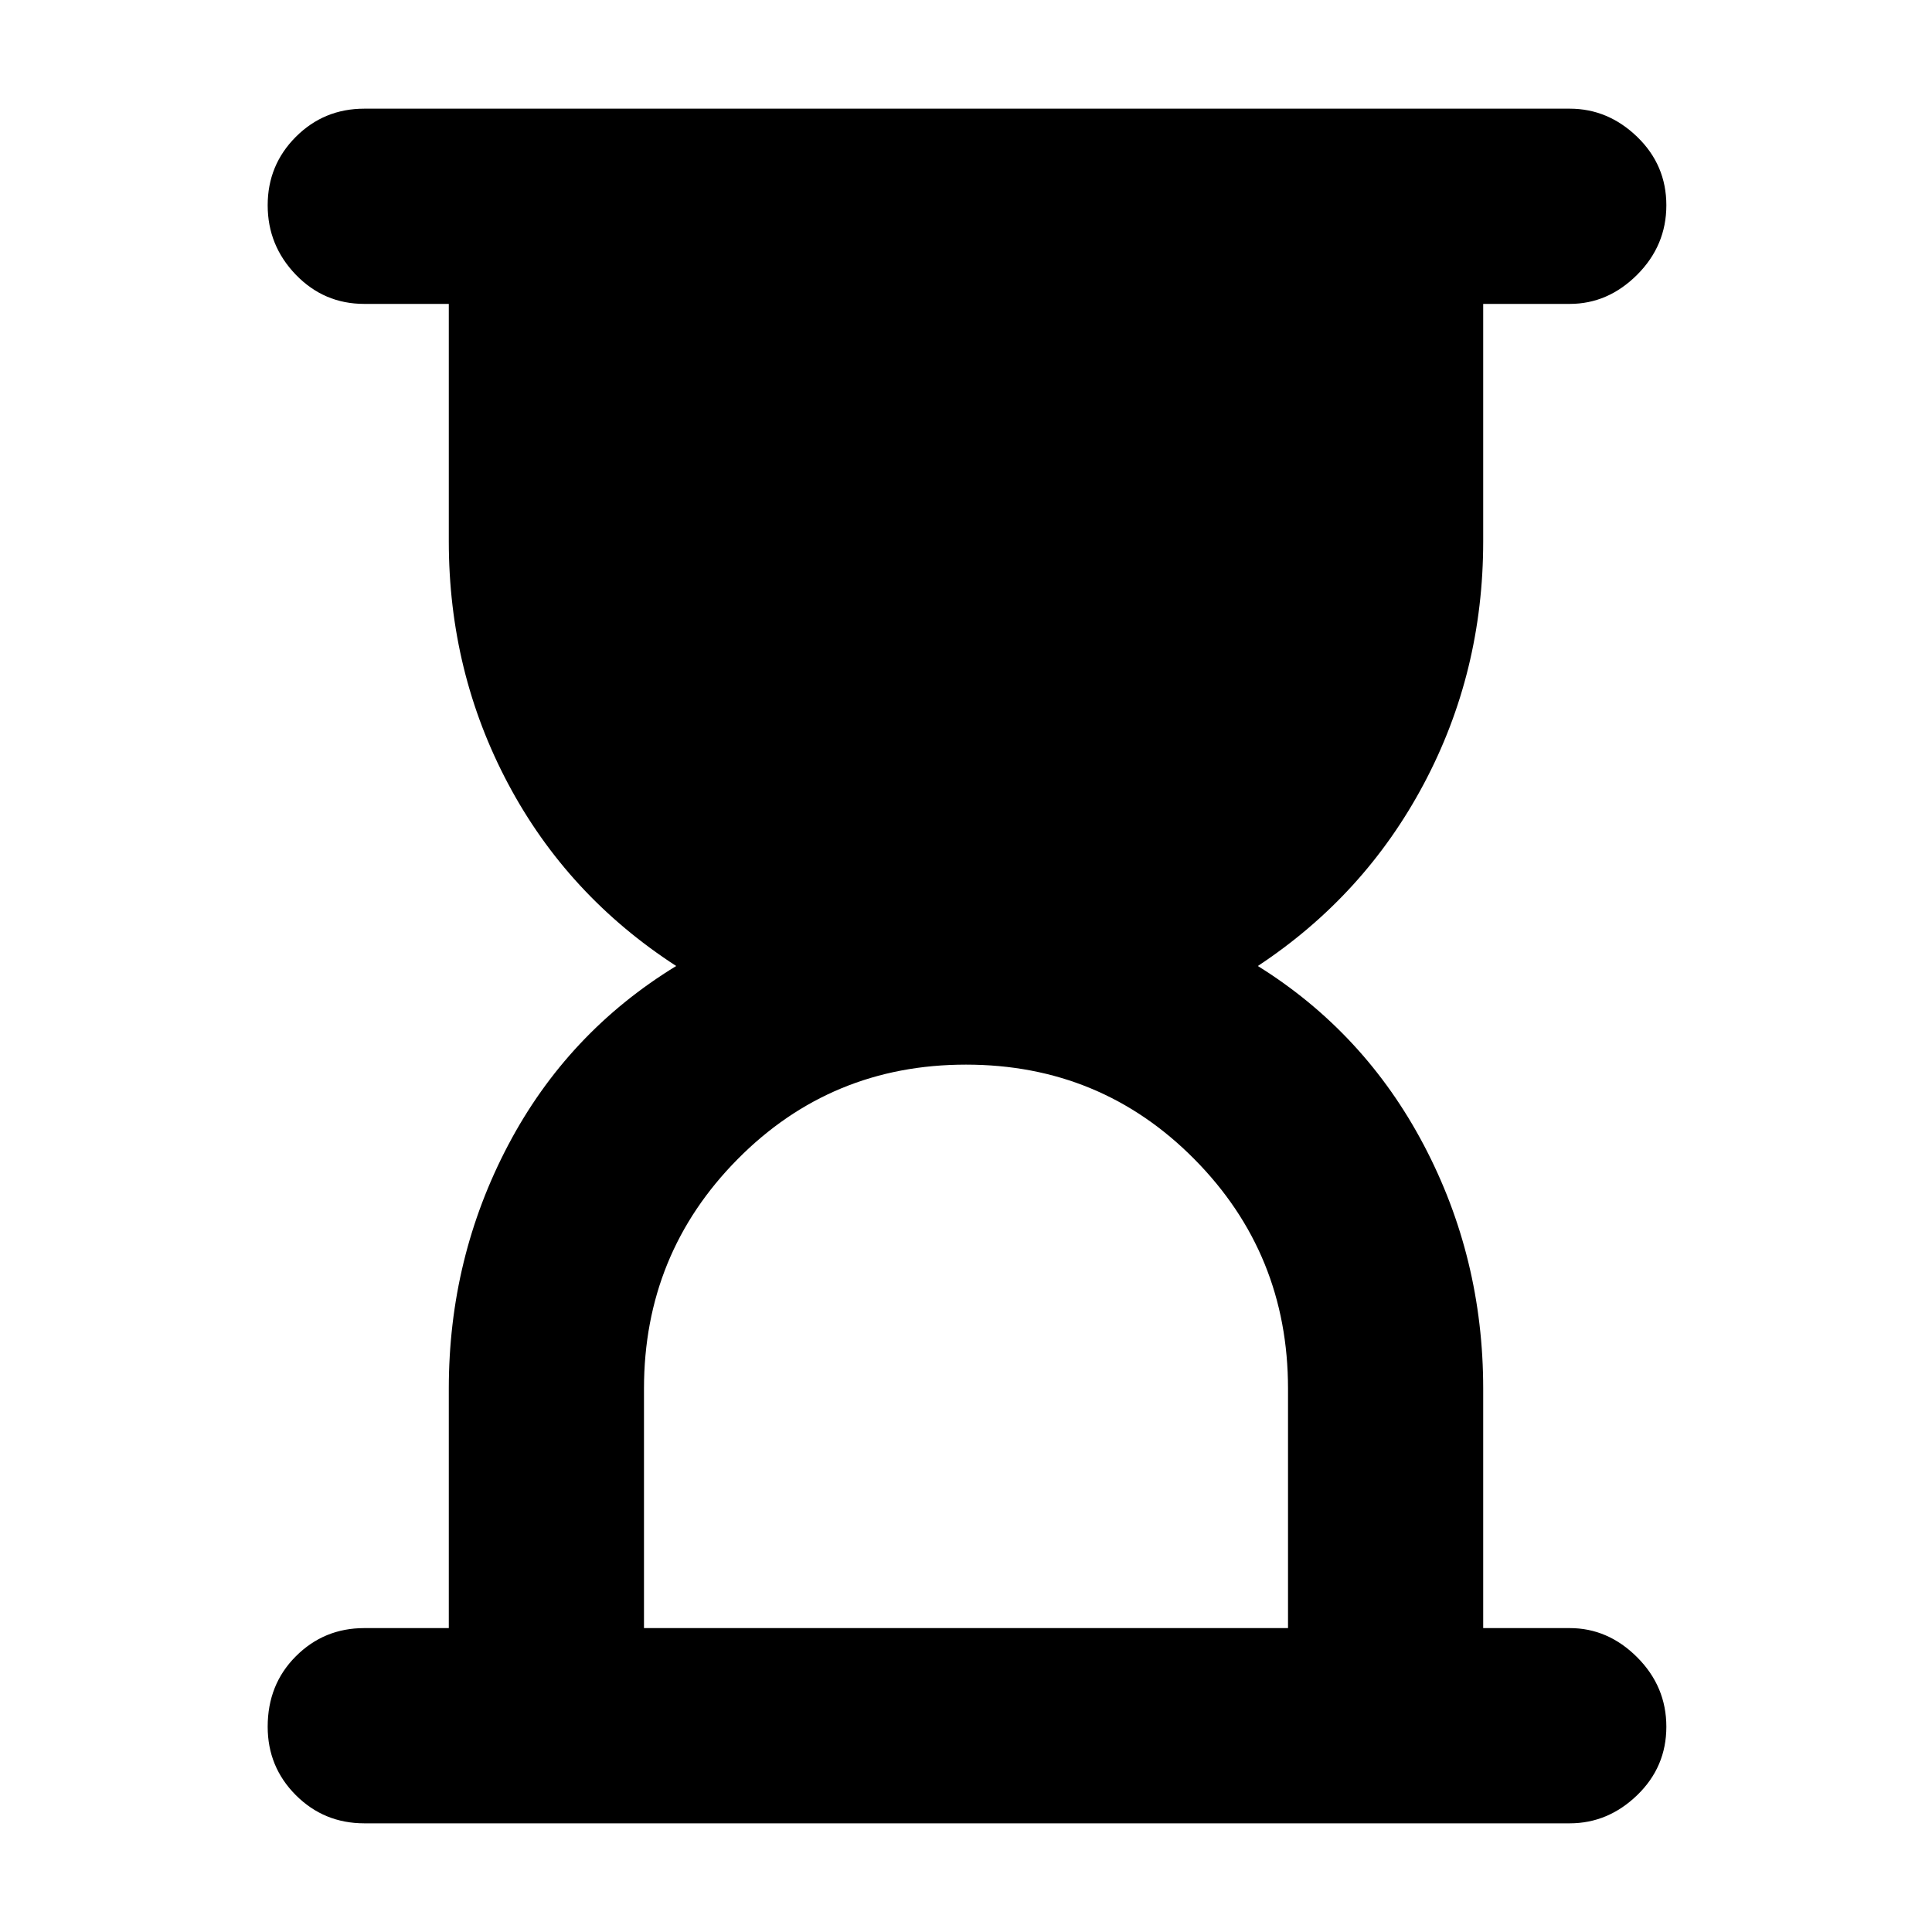 <svg xmlns="http://www.w3.org/2000/svg" height="40" width="40"><path d="M13.333 33.708H26.667V28.75Q26.667 25.958 24.729 24Q22.792 22.042 20 22.042Q17.208 22.042 15.271 24Q13.333 25.958 13.333 28.75ZM32.5 37.75H7.542Q6.708 37.75 6.125 37.167Q5.542 36.583 5.542 35.75Q5.542 34.875 6.125 34.292Q6.708 33.708 7.542 33.708H9.292V28.75Q9.292 26.042 10.521 23.708Q11.75 21.375 14 20Q11.75 18.542 10.521 16.229Q9.292 13.917 9.292 11.208V6.292H7.542Q6.708 6.292 6.125 5.688Q5.542 5.083 5.542 4.25Q5.542 3.417 6.125 2.833Q6.708 2.25 7.542 2.25H32.5Q33.292 2.25 33.896 2.833Q34.5 3.417 34.5 4.25Q34.5 5.083 33.896 5.688Q33.292 6.292 32.5 6.292H30.708V11.208Q30.708 13.917 29.479 16.229Q28.25 18.542 26.042 20Q28.25 21.375 29.479 23.708Q30.708 26.042 30.708 28.75V33.708H32.5Q33.292 33.708 33.896 34.312Q34.5 34.917 34.5 35.75Q34.5 36.583 33.896 37.167Q33.292 37.75 32.5 37.75Z"/></svg>